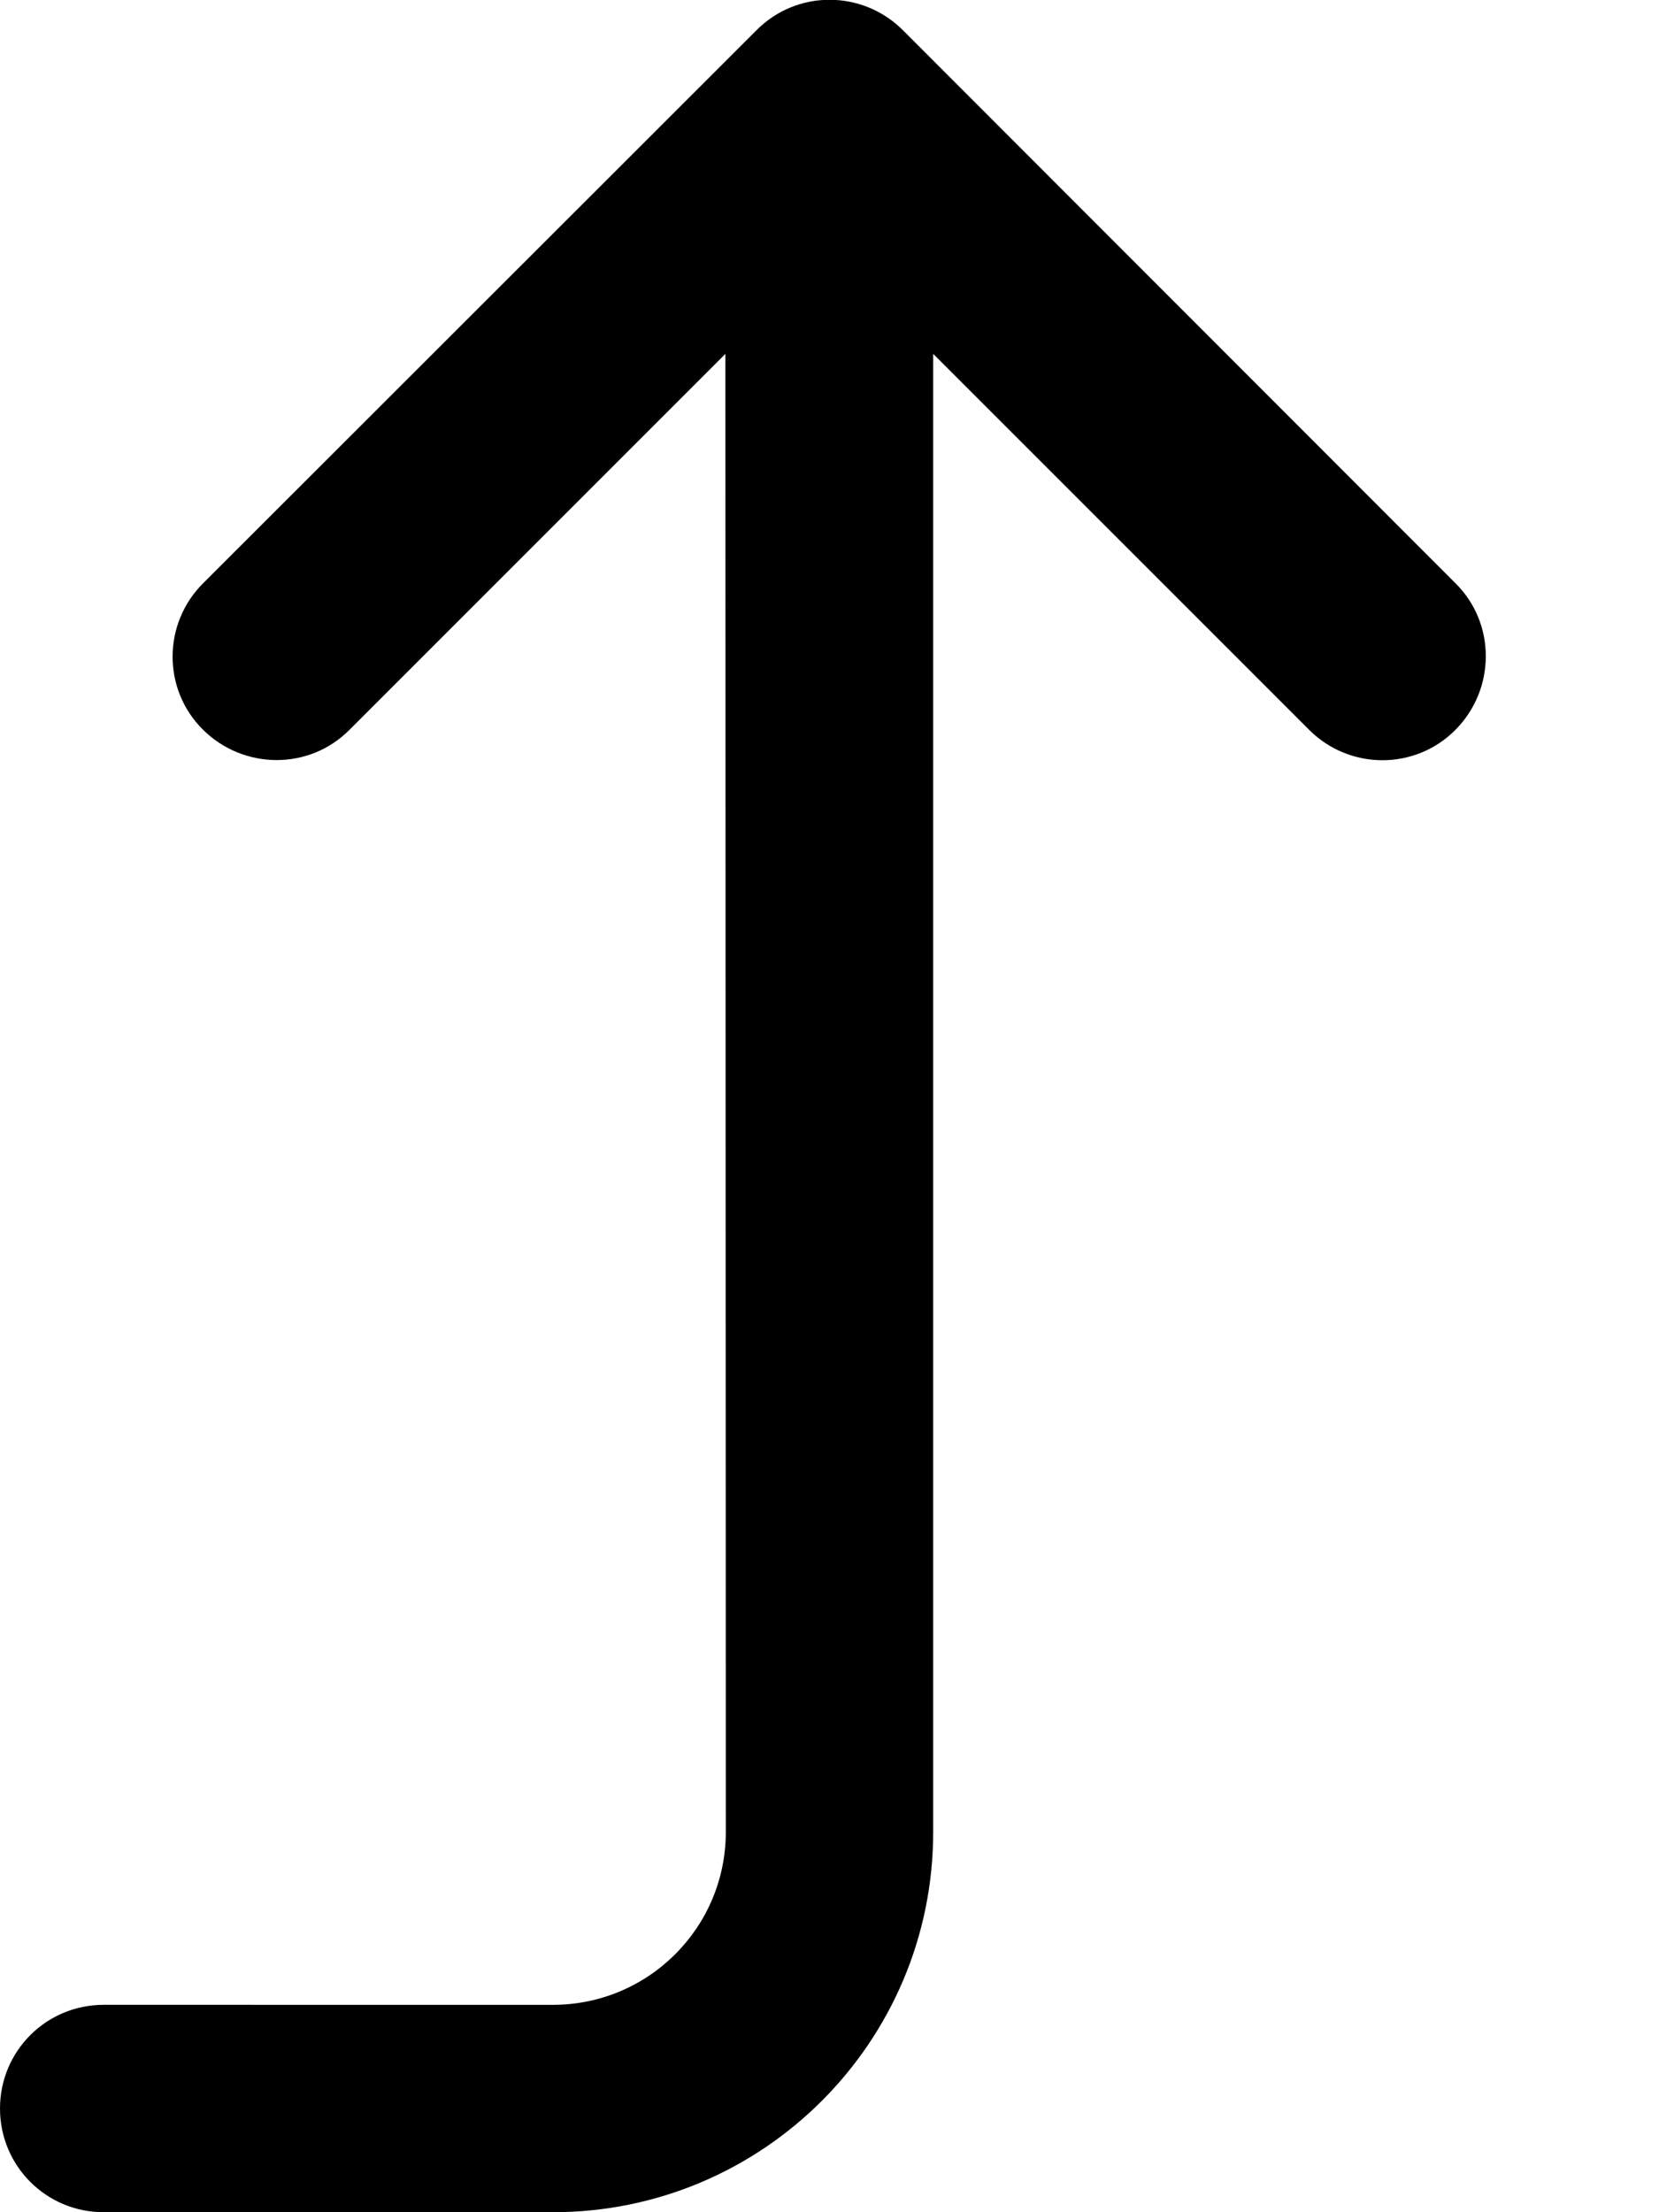 <svg fill="currentColor" xmlns="http://www.w3.org/2000/svg" viewBox="0 0 384 512"><!--! Font Awesome Pro 6.4.0 by @fontawesome - https://fontawesome.com License - https://fontawesome.com/license (Commercial License) Copyright 2023 Fonticons, Inc. --><path d="M24 464c-13.3 0-24 10.7-24 24s10.7 24 24 24l104 0c48.6 0 88-39.4 88-88l0-342.1 87 87c9.4 9.4 24.6 9.4 33.9 0s9.4-24.6 0-33.9L209 7c-9.4-9.4-24.6-9.4-33.9 0L47 135c-9.4 9.4-9.4 24.6 0 33.9s24.6 9.4 33.9 0l87-87L168 424c0 22.1-17.9 40-40 40L24 464z"/></svg>